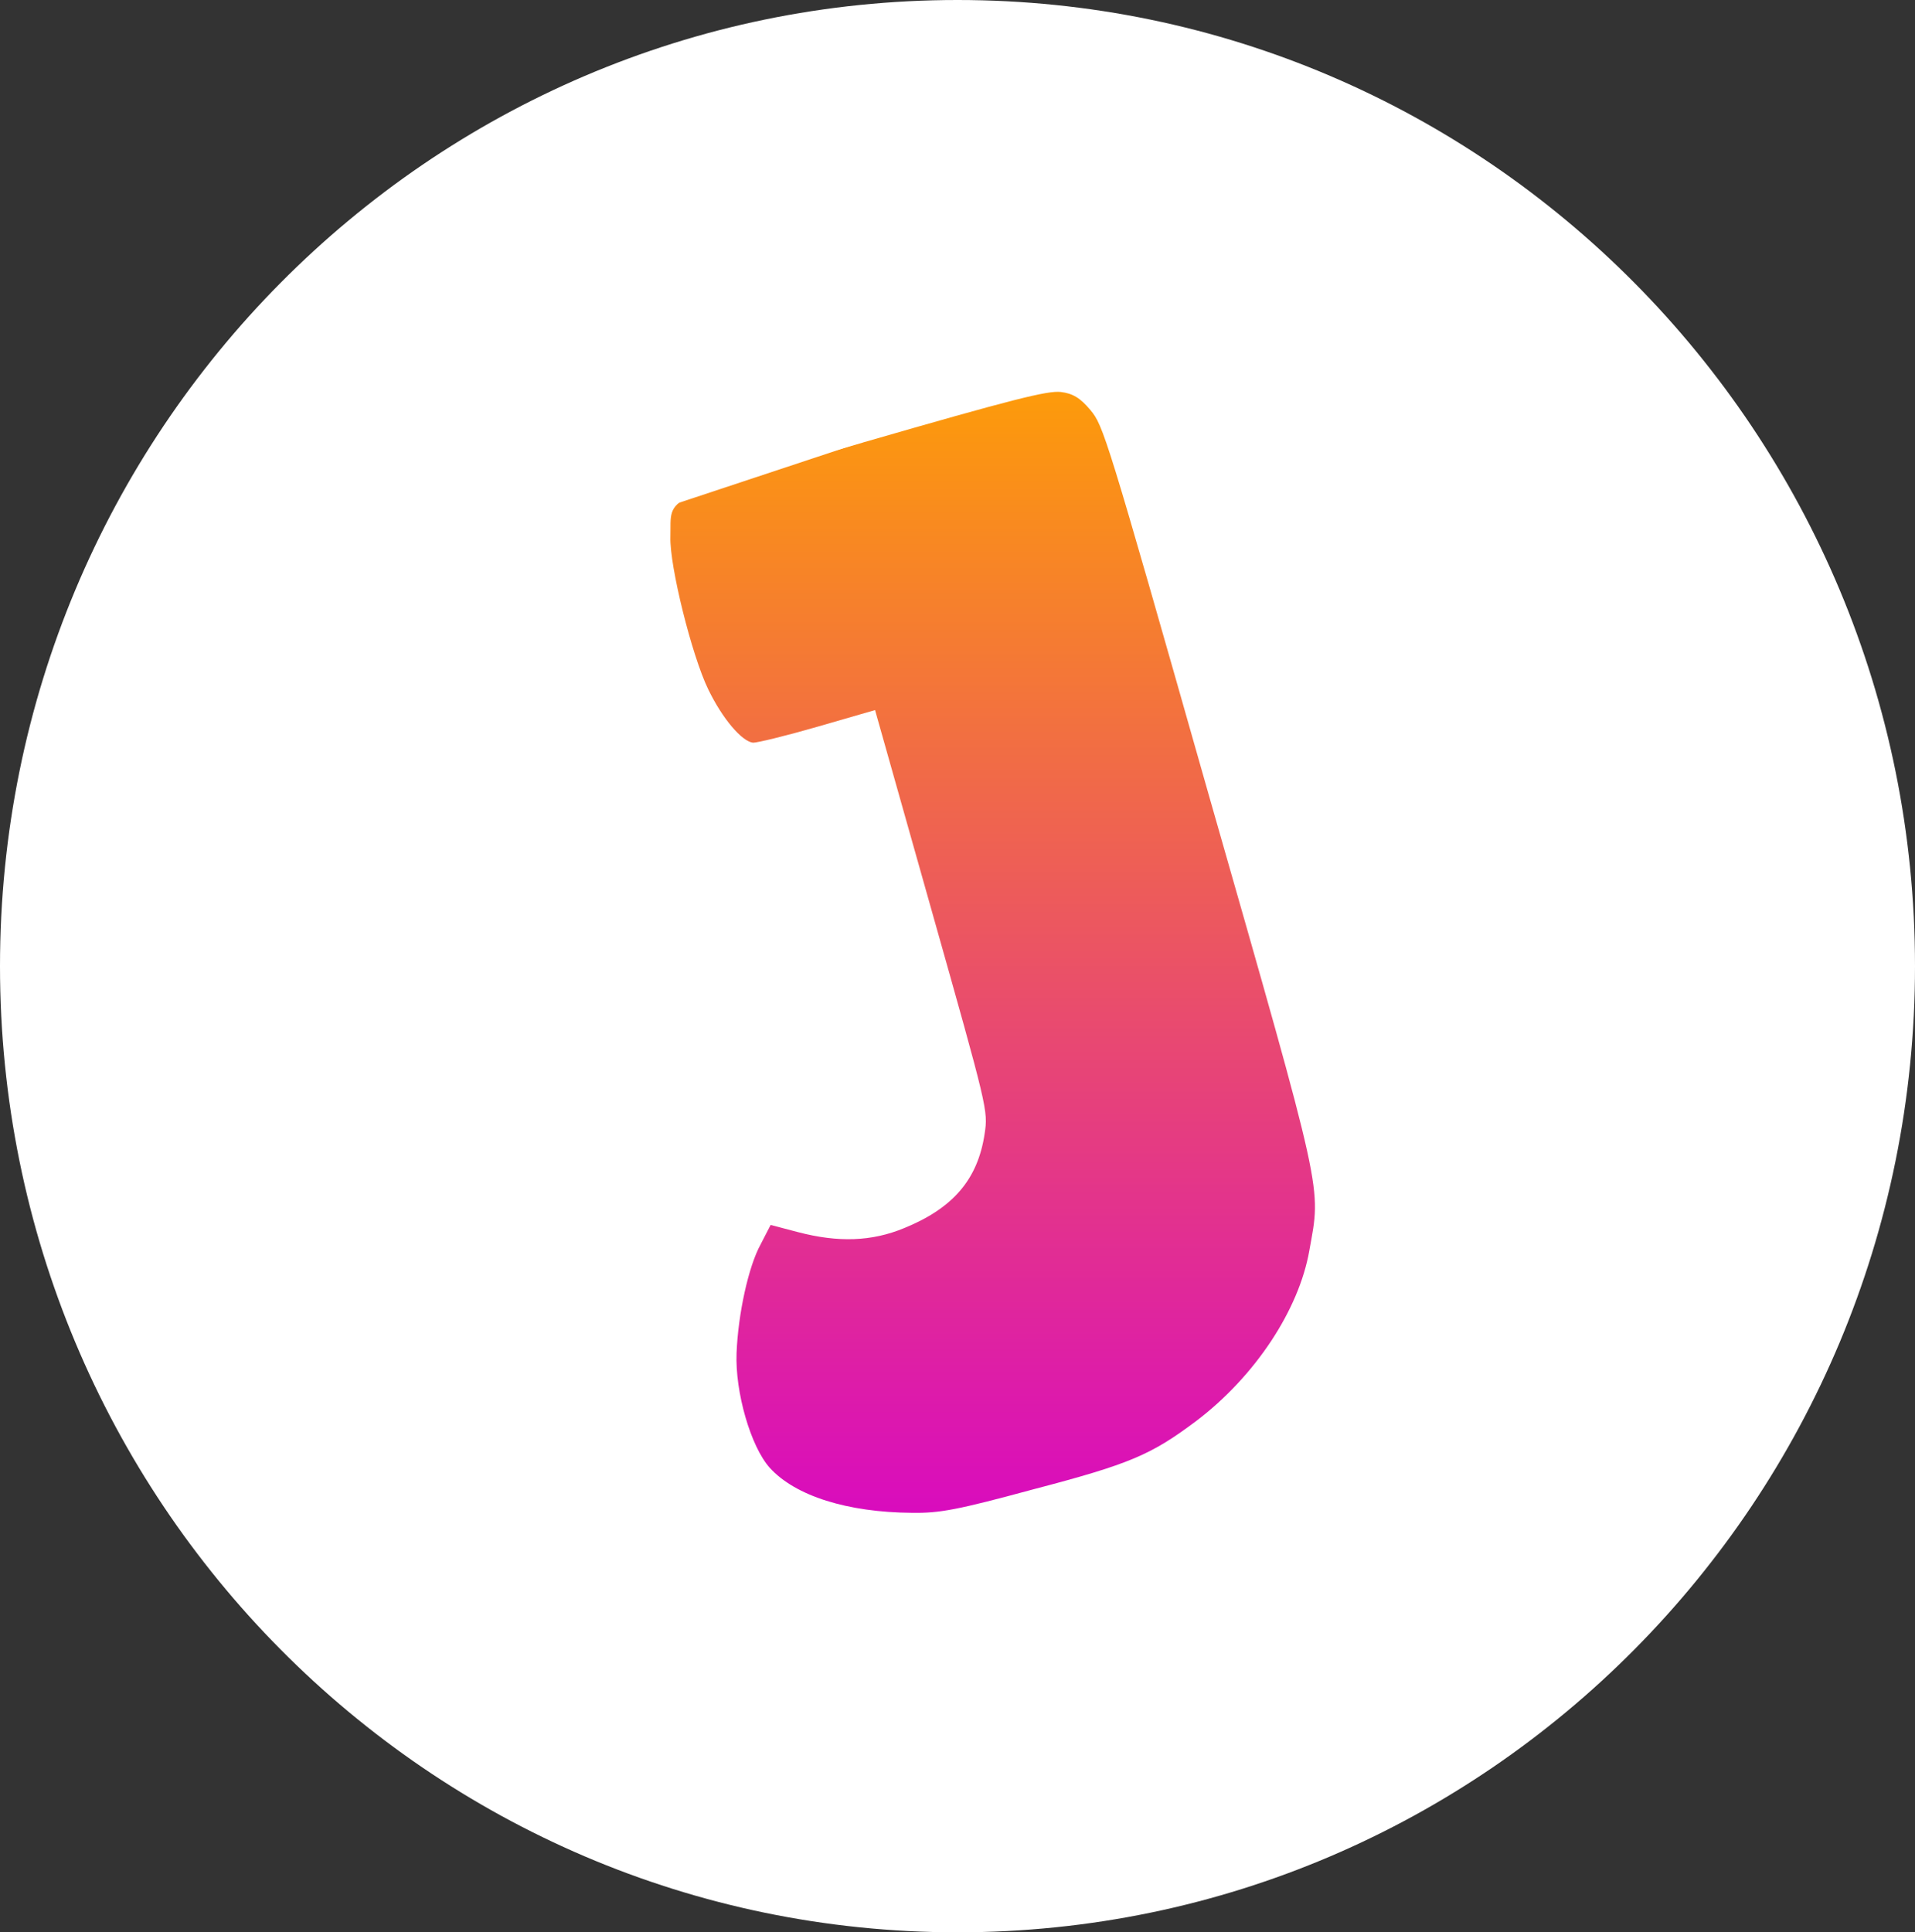 <svg version="1.1" xmlns="http://www.w3.org/2000/svg" xmlns:xlink="http://www.w3.org/1999/xlink" width="92.122" height="92.948" viewBox="0,0,92.122,92.948"><rect x="0" y="0" width="92.122" height="92.948" fill="#333333" stroke="none"/><defs><linearGradient x1="241.789" y1="149.347" x2="241.789" y2="210.653" gradientUnits="userSpaceOnUse" id="color-1"><stop offset="0" stop-color="#ffa300"/><stop offset="1" stop-color="#d600cc"/></linearGradient></defs><g transform="translate(-193.939,-133.526)"><g data-paper-data="{&quot;isPaintingLayer&quot;:true}" fill-rule="nonzero" stroke="none" stroke-linecap="butt" stroke-linejoin="miter" stroke-miterlimit="10" stroke-dasharray="" stroke-dashoffset="0" style="mix-blend-mode: normal"><path d="M286.061,180c0,25.667 -20.622,46.474 -46.061,46.474c-25.439,0 -46.061,-20.807 -46.061,-46.474c0,-25.667 20.622,-46.474 46.061,-46.474c25.439,0 46.061,20.807 46.061,46.474z" fill="#ffffff" stroke-width="0"/><path d="M231.757,210.653l-16.33,-49.237l36.393,-12.07l16.33,49.237z" fill="url(#color-1)" stroke-width="0"/><path d="M206.795,157.541l24.654,-7.126l24.654,-7.126l8.551,29.585l8.551,29.585l-24.654,7.126l-24.654,7.126l-8.551,-29.585zM235.436,154.819c-9.94,2.873 -9.191,2.507 -9.247,4.532c-0.044,1.402 1.036,5.727 1.822,7.338c0.69,1.425 1.621,2.502 2.151,2.562c0.195,0.008 1.592,-0.332 3.111,-0.771l2.761,-0.798l2.717,9.622c2.706,9.583 2.723,9.642 2.554,10.759c-0.329,2.189 -1.509,3.578 -3.881,4.541c-1.546,0.639 -3.154,0.698 -5.095,0.19l-1.318,-0.346l-0.479,0.929c-0.589,1.068 -1.084,3.348 -1.16,5.229c-0.076,1.881 0.682,4.504 1.596,5.522c1.225,1.356 3.74,2.146 6.845,2.167c1.331,0.021 2.202,-0.145 5.809,-1.123c4.689,-1.227 5.694,-1.667 7.872,-3.301c2.822,-2.141 4.933,-5.337 5.432,-8.195c0.563,-3.155 0.763,-2.315 -4.845,-21.937c-4.932,-17.359 -5.06,-17.728 -5.686,-18.488c-0.49,-0.585 -0.851,-0.801 -1.427,-0.87c-0.64,-0.071 -2.295,0.343 -9.533,2.435z" fill="#ffffff" stroke-width="1"/></g></g></svg>
